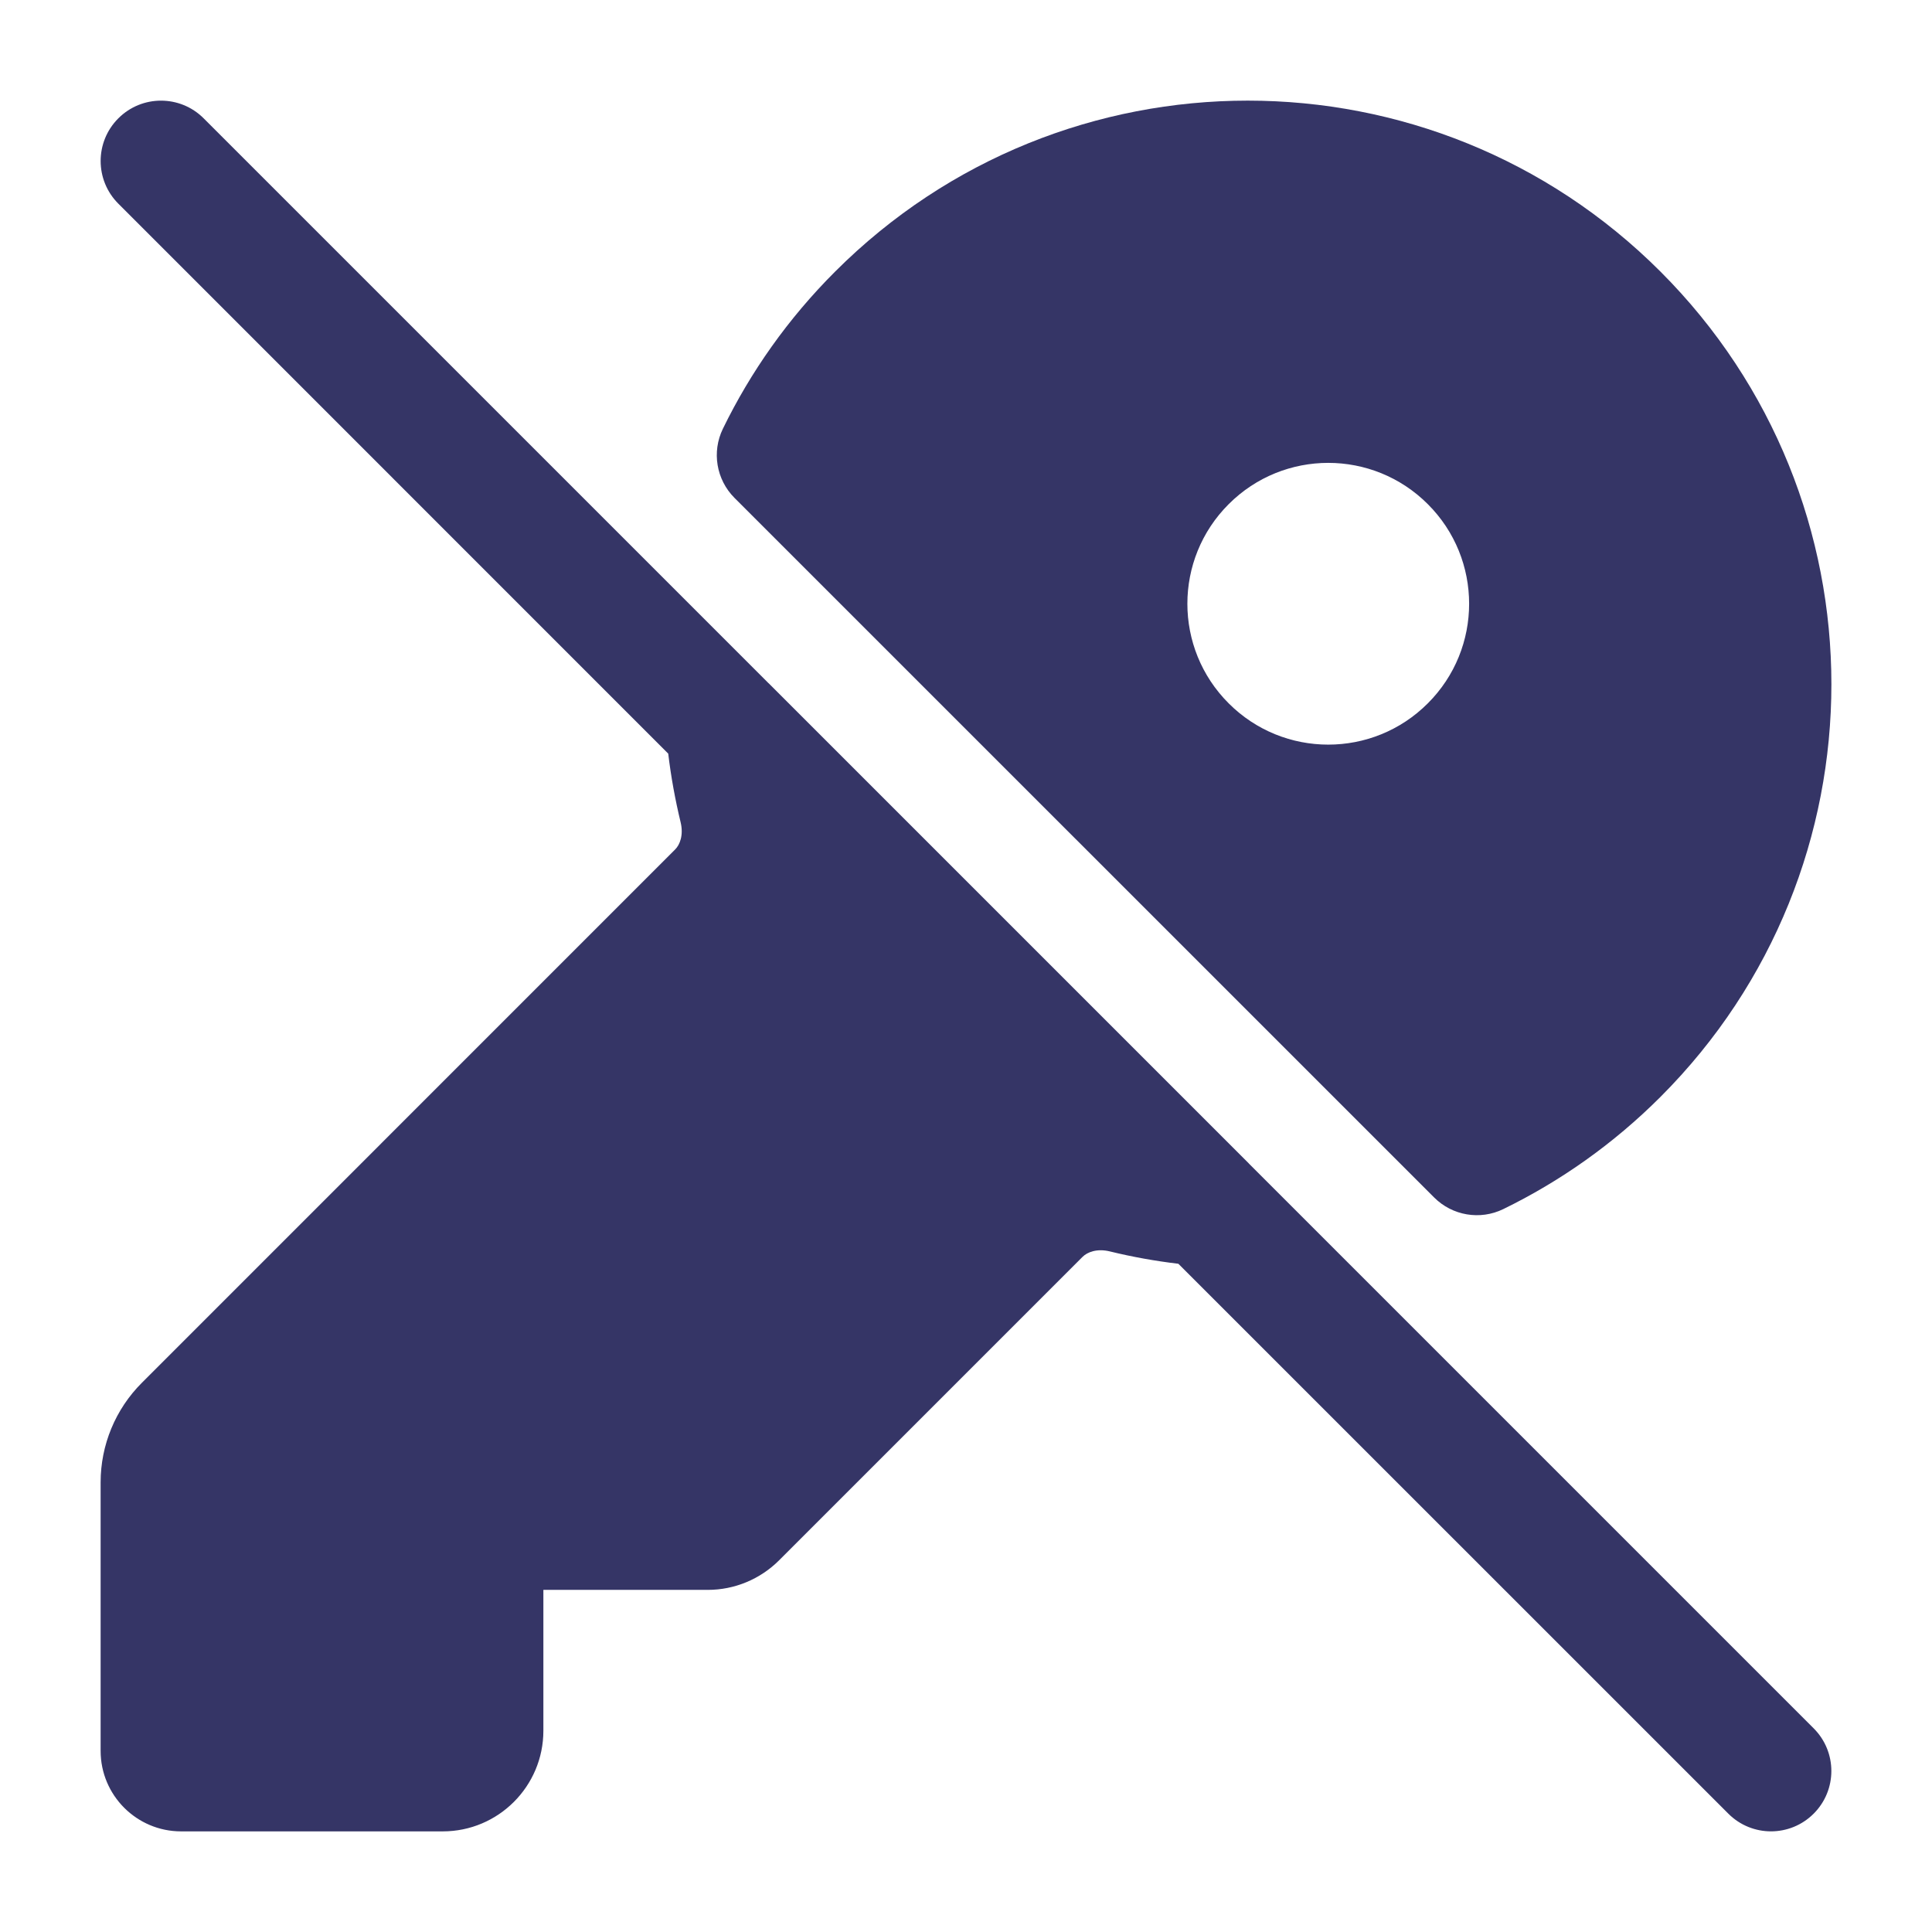 <svg width="24" height="24" viewBox="0 0 24 24" fill="none" xmlns="http://www.w3.org/2000/svg">
<path fill-rule="evenodd" clip-rule="evenodd" d="M20.627 3.374C17.795 0.542 13.205 0.542 10.374 3.374C9.789 3.958 9.324 4.62 8.98 5.326C8.84 5.614 8.898 5.958 9.124 6.185L17.816 14.876C18.042 15.102 18.387 15.16 18.674 15.02C19.38 14.676 20.042 14.211 20.627 13.626C23.458 10.795 23.458 6.205 20.627 3.374ZM17.737 6.263C17.054 5.579 15.946 5.579 15.263 6.263C14.579 6.946 14.579 8.054 15.263 8.737C15.946 9.421 17.054 9.421 17.737 8.737C18.421 8.054 18.421 6.946 17.737 6.263Z" fill="#353566"/>
<path d="M9.551 8.49L9.545 8.485L2.53 1.47C2.237 1.177 1.763 1.177 1.47 1.47C1.177 1.763 1.177 2.237 1.47 2.53L8.301 9.362C8.335 9.648 8.387 9.933 8.455 10.215C8.493 10.373 8.446 10.494 8.387 10.552L1.763 17.177C1.434 17.505 1.25 17.95 1.25 18.414V21.75C1.25 22.302 1.698 22.75 2.25 22.75H5.5C6.19 22.75 6.75 22.19 6.75 21.5V19.75H8.793C9.124 19.75 9.442 19.618 9.677 19.384L13.448 15.613C13.507 15.554 13.627 15.507 13.785 15.545C14.067 15.614 14.352 15.665 14.638 15.699L21.47 22.53C21.763 22.823 22.237 22.823 22.53 22.53C22.823 22.237 22.823 21.763 22.53 21.47L15.515 14.455L15.51 14.449L9.551 8.49Z" fill="#353566"/>
</svg>
